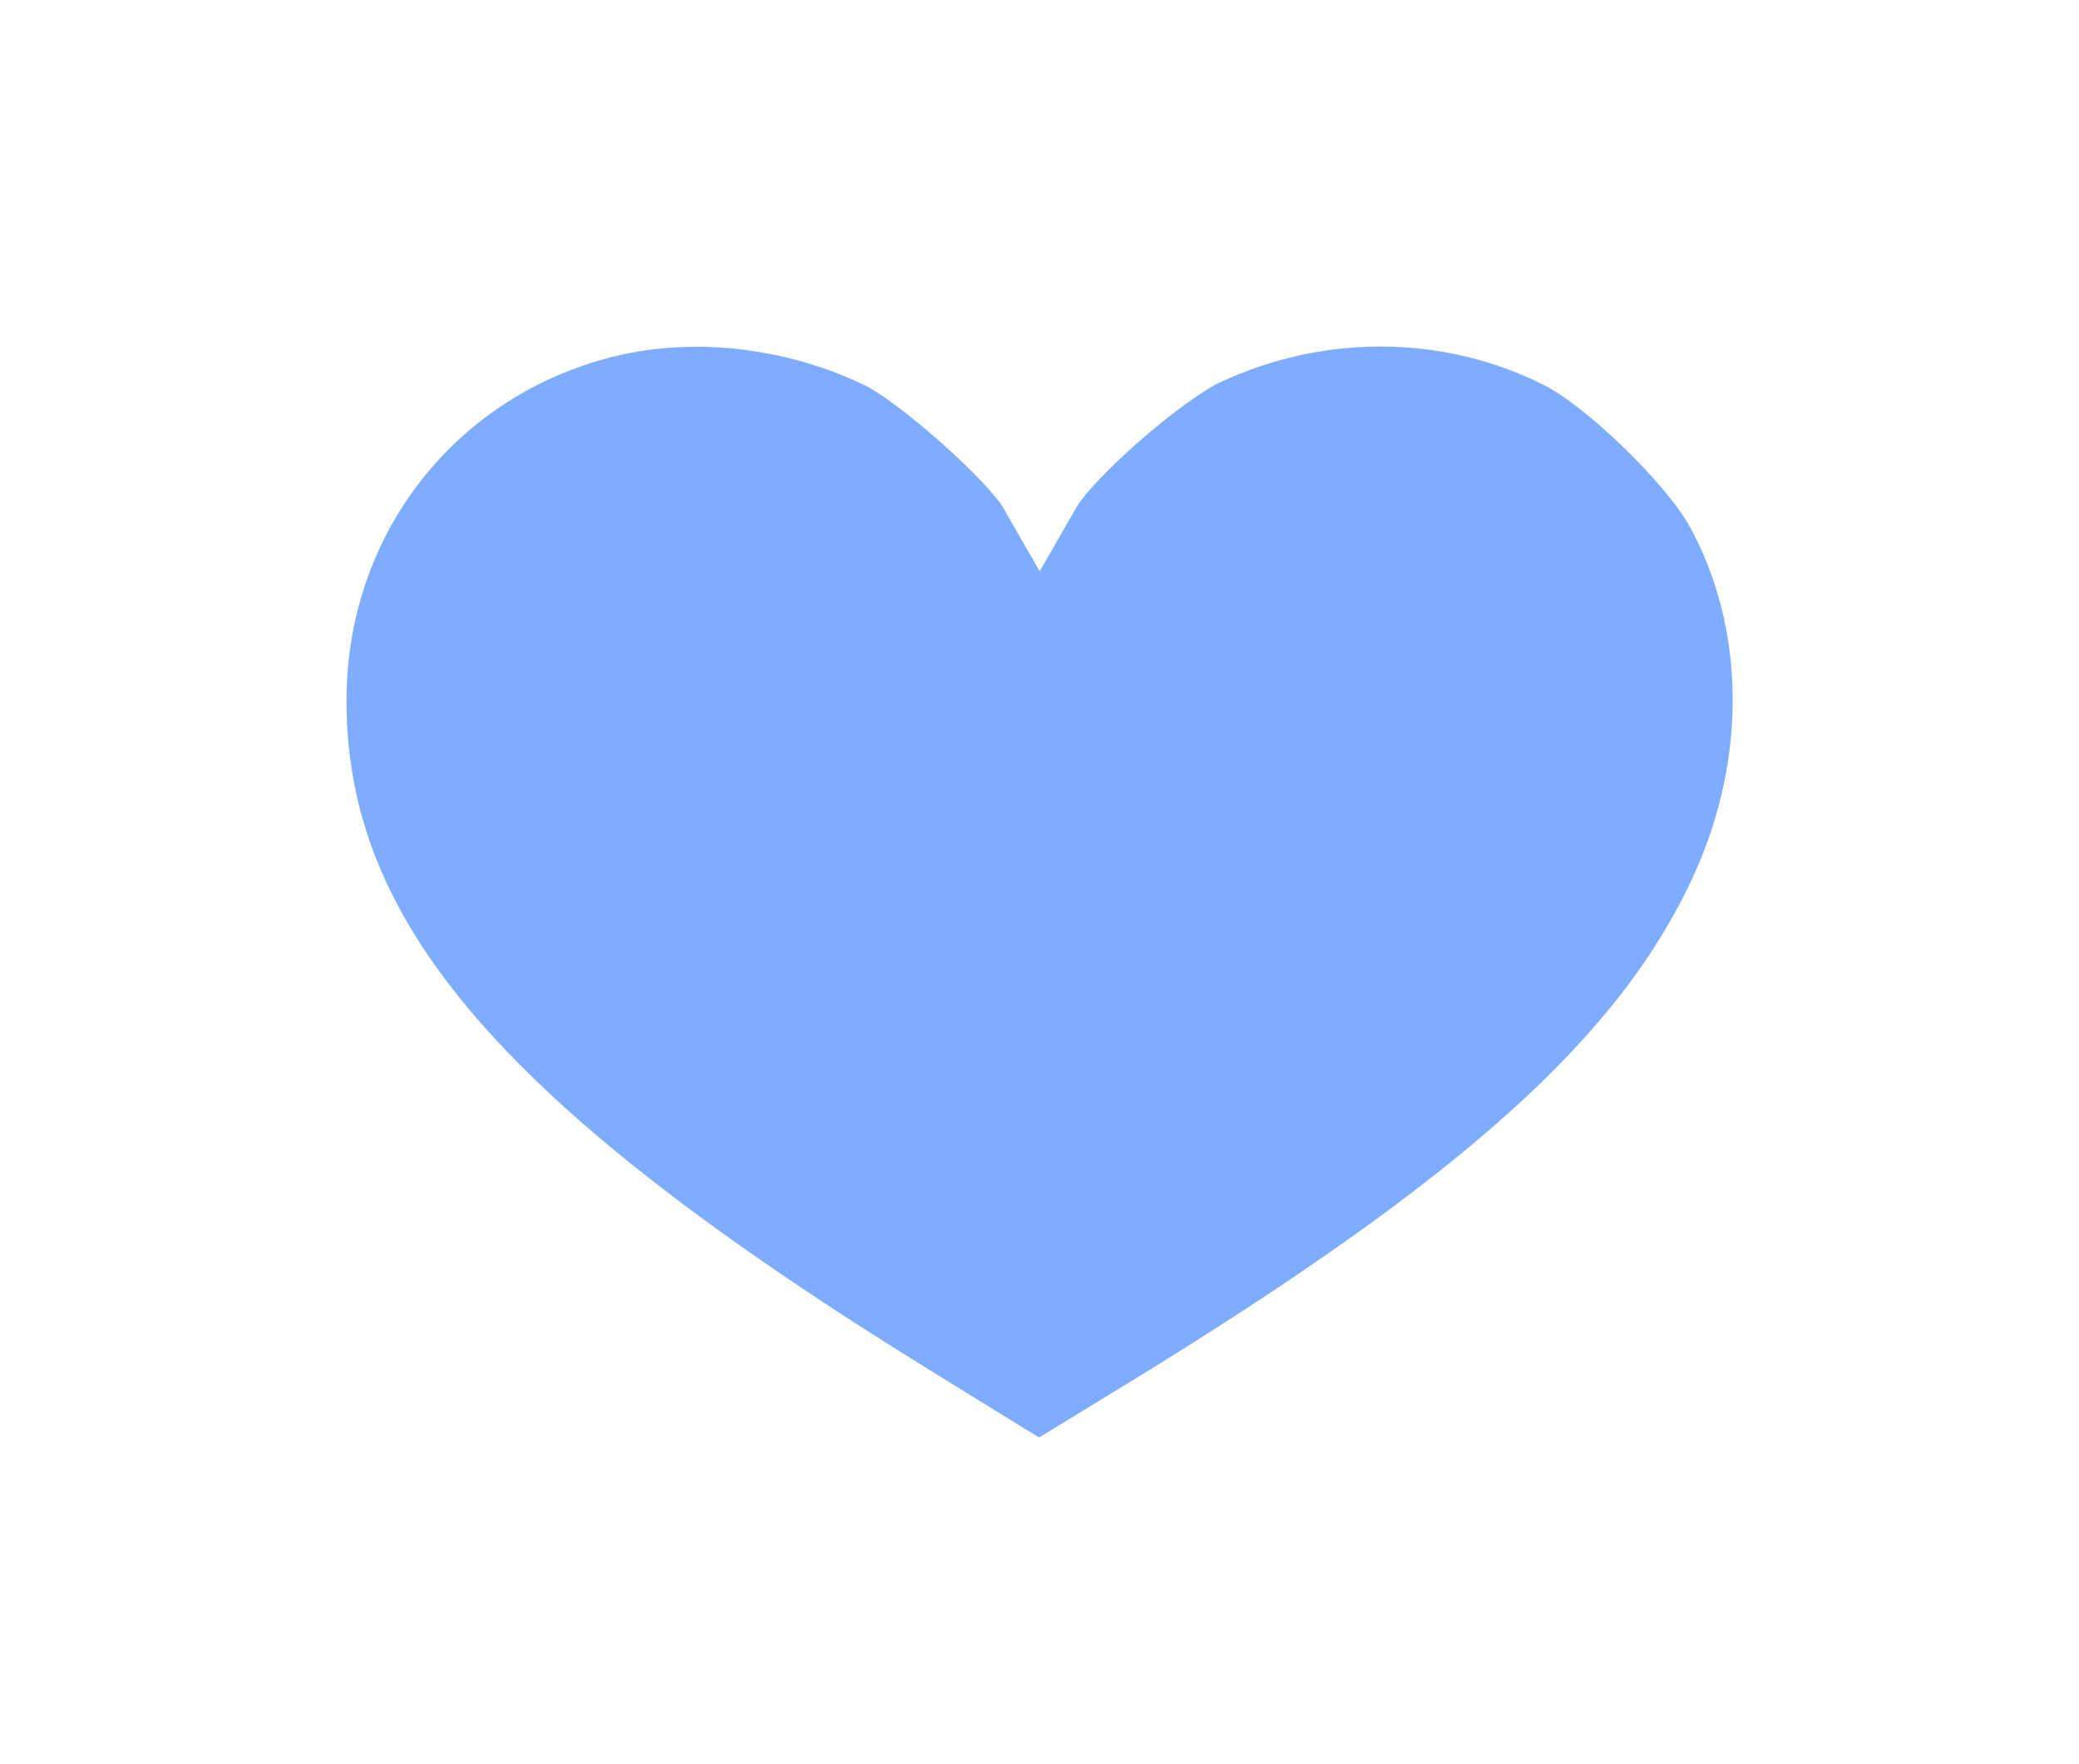 <svg width="33" height="28" viewBox="0 0 33 28" fill="none" xmlns="http://www.w3.org/2000/svg">
    <g filter="url(#filter0_bd_2127_38461)">
        <g filter="url(#filter1_b_2127_38461)">
            <path fill-rule="evenodd" clip-rule="evenodd"
                  d="M9.526 5.198C6.822 5.917 5 8.301 5 11.119C5 14.891 7.619 17.932 14.547 22.203L16.491 23.402L18.117 22.409C23.547 19.092 26.119 16.773 27.344 14.089C28.253 12.095 28.22 9.86 27.254 8.108C26.835 7.347 25.496 6.049 24.735 5.666C23.011 4.797 20.949 4.778 19.163 5.612C18.459 5.941 16.981 7.231 16.653 7.803L16.503 8.064L16.353 7.803C16.057 7.286 14.572 5.968 13.946 5.666C12.557 4.996 10.933 4.824 9.526 5.198Z"
                  fill="#5E97FF" fill-opacity="0.8"/>
            <path fill-rule="evenodd" clip-rule="evenodd"
                  d="M9.526 5.198C6.822 5.917 5 8.301 5 11.119C5 14.891 7.619 17.932 14.547 22.203L16.491 23.402L18.117 22.409C23.547 19.092 26.119 16.773 27.344 14.089C28.253 12.095 28.22 9.86 27.254 8.108C26.835 7.347 25.496 6.049 24.735 5.666C23.011 4.797 20.949 4.778 19.163 5.612C18.459 5.941 16.981 7.231 16.653 7.803L16.503 8.064L16.353 7.803C16.057 7.286 14.572 5.968 13.946 5.666C12.557 4.996 10.933 4.824 9.526 5.198Z"
                  stroke="white"/>
        </g>
    </g>
    <defs>
        <filter id="filter0_bd_2127_38461" x="-9.5" y="-9.5" width="52" height="47.488" filterUnits="userSpaceOnUse"
                color-interpolation-filters="sRGB">
            <feFlood flood-opacity="0" result="BackgroundImageFix"/>
            <feGaussianBlur in="BackgroundImage" stdDeviation="7"/>
            <feComposite in2="SourceAlpha" operator="in" result="effect1_backgroundBlur_2127_38461"/>
            <feColorMatrix in="SourceAlpha" type="matrix" values="0 0 0 0 0 0 0 0 0 0 0 0 0 0 0 0 0 0 127 0"
                           result="hardAlpha"/>
            <feOffset/>
            <feGaussianBlur stdDeviation="2"/>
            <feComposite in2="hardAlpha" operator="out"/>
            <feColorMatrix type="matrix" values="0 0 0 0 0 0 0 0 0 0 0 0 0 0 0 0 0 0 0.25 0"/>
            <feBlend mode="normal" in2="effect1_backgroundBlur_2127_38461" result="effect2_dropShadow_2127_38461"/>
            <feBlend mode="normal" in="SourceGraphic" in2="effect2_dropShadow_2127_38461" result="shape"/>
        </filter>
        <filter id="filter1_b_2127_38461" x="-5.5" y="-5.5" width="44" height="39.488" filterUnits="userSpaceOnUse"
                color-interpolation-filters="sRGB">
            <feFlood flood-opacity="0" result="BackgroundImageFix"/>
            <feGaussianBlur in="BackgroundImage" stdDeviation="5"/>
            <feComposite in2="SourceAlpha" operator="in" result="effect1_backgroundBlur_2127_38461"/>
            <feBlend mode="normal" in="SourceGraphic" in2="effect1_backgroundBlur_2127_38461" result="shape"/>
        </filter>
    </defs>
</svg>
